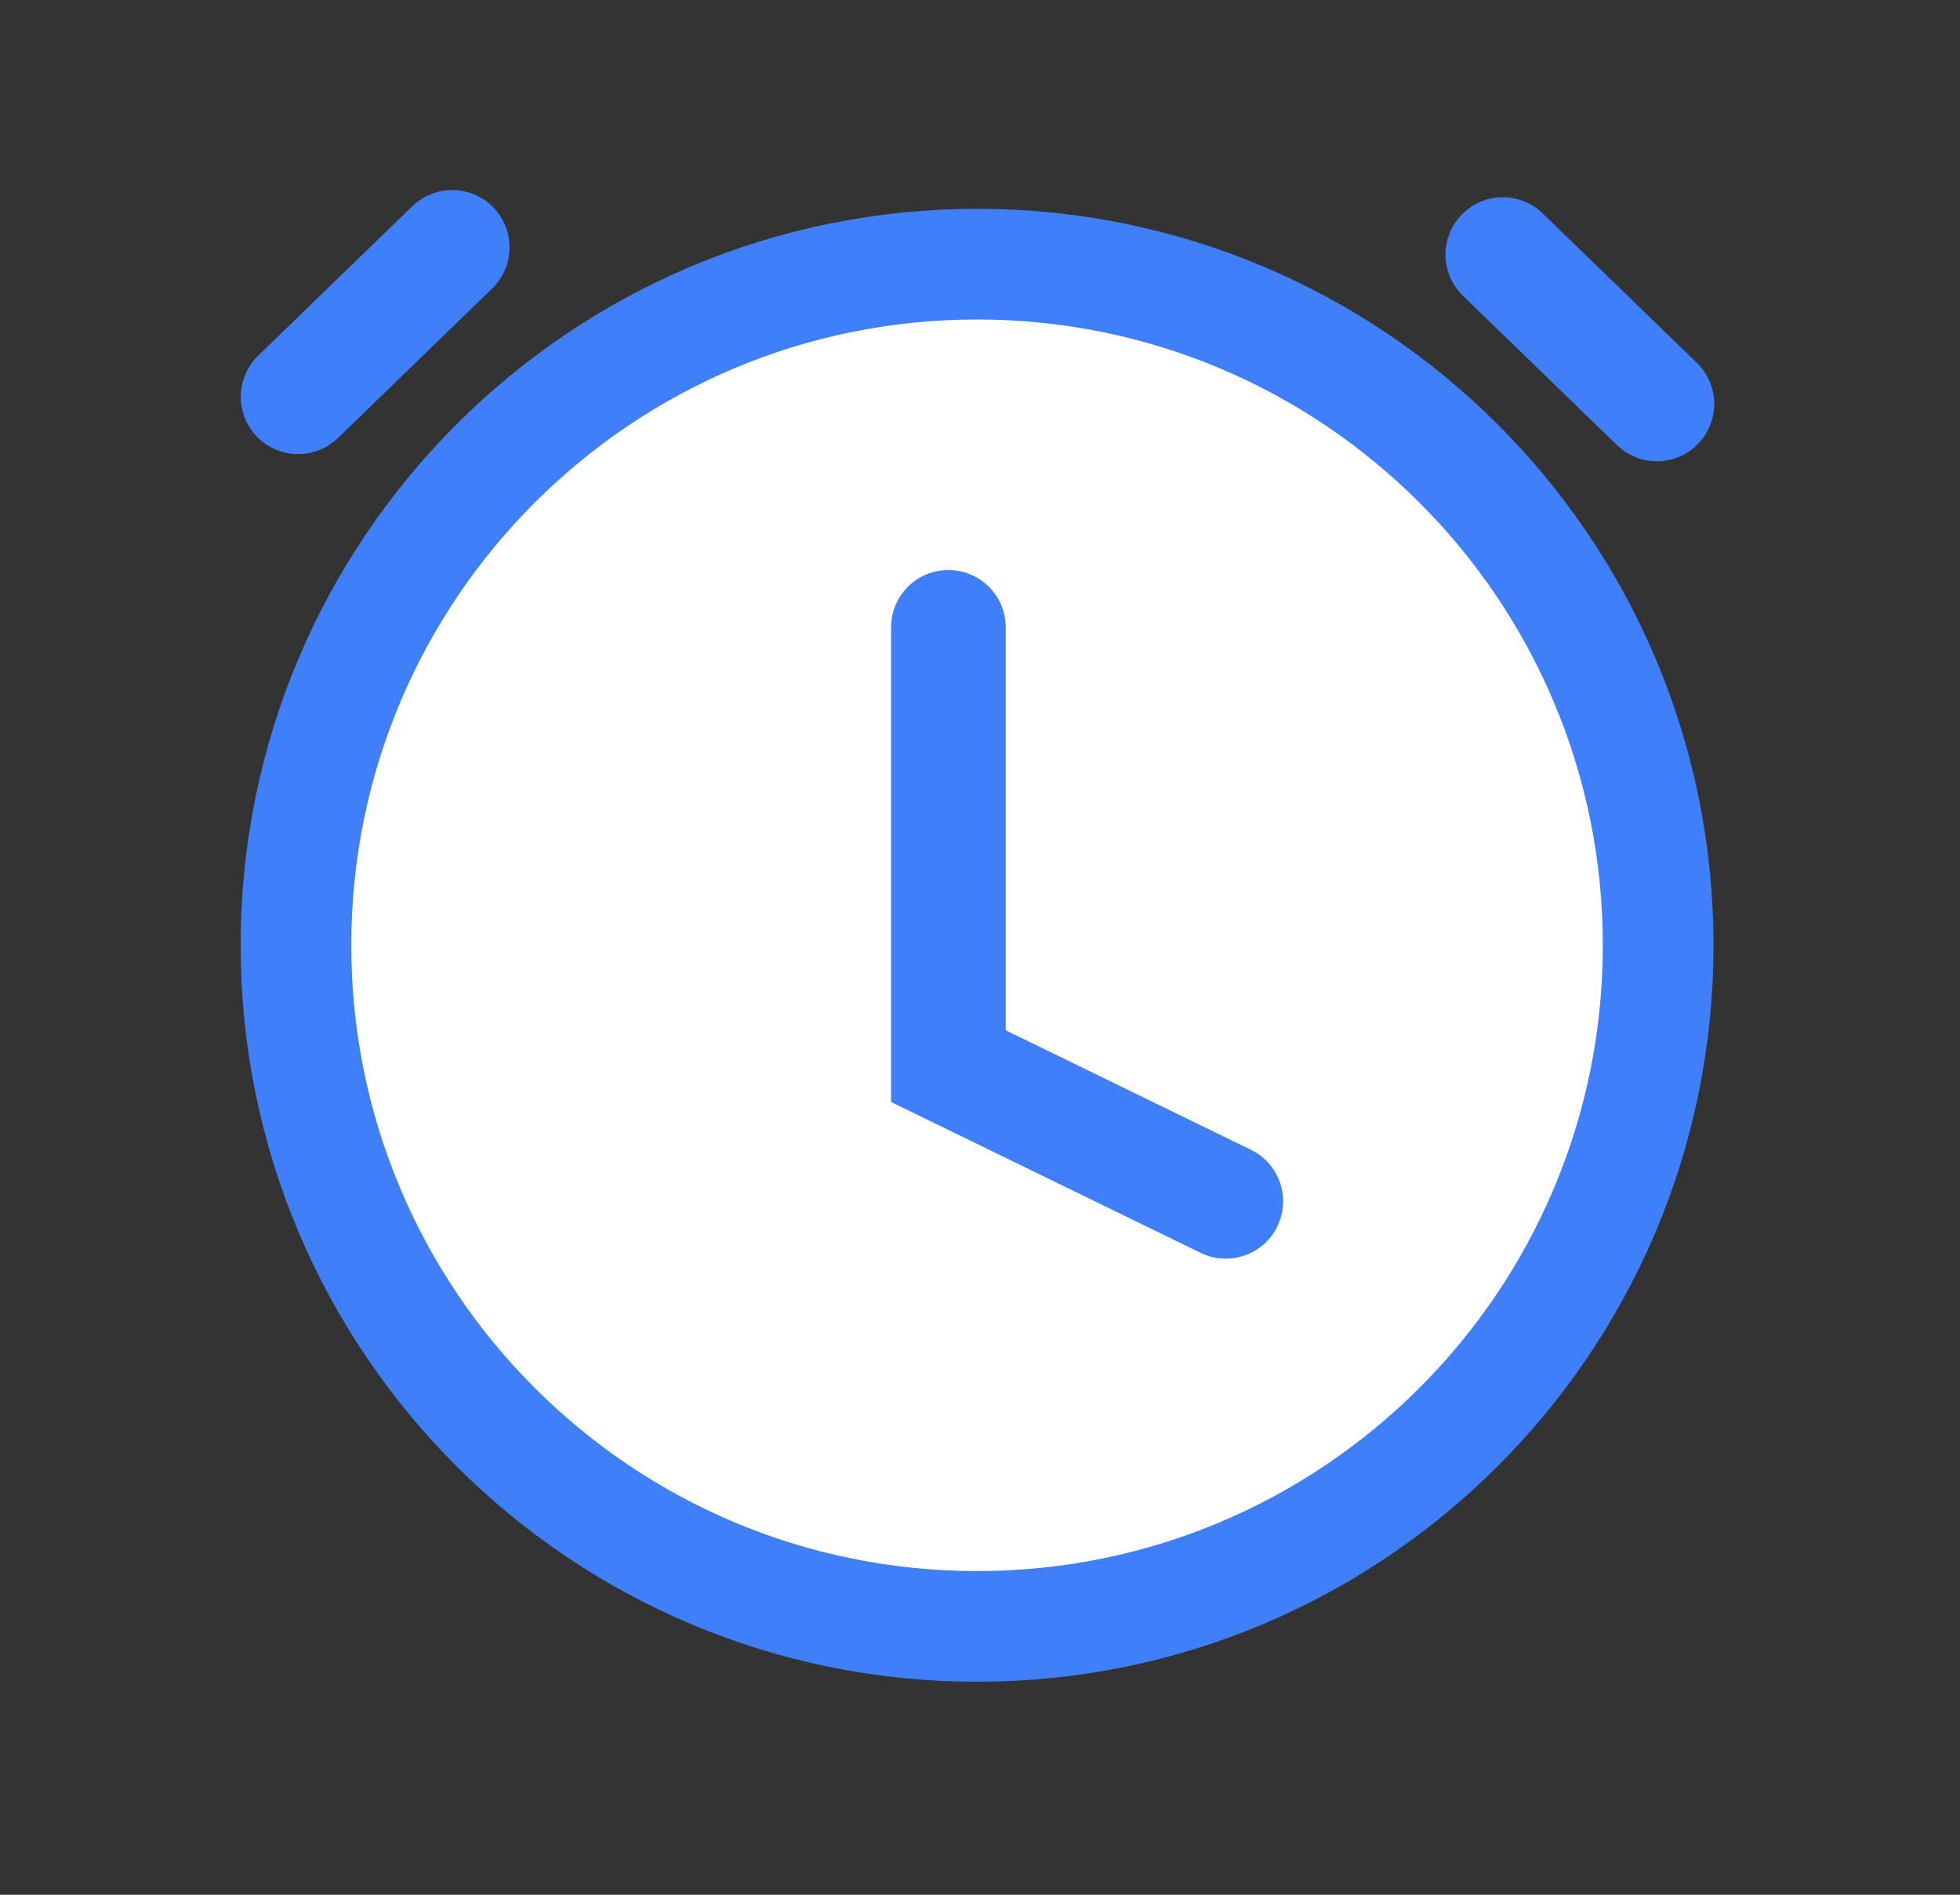 <svg width="30" height="29" viewBox="0 0 30 29" fill="none" xmlns="http://www.w3.org/2000/svg">
<rect x="0" y="0" width="30" height="29" fill="#333333" stroke="none"/>
<path d="M14.955 24.893C20.713 24.893 25.38 20.226 25.38 14.468C25.38 8.71 20.713 4.043 14.955 4.043C9.197 4.043 4.53 8.71 4.53 14.468C4.53 20.226 9.197 24.893 14.955 24.893Z" fill="white" stroke="#407FFA" stroke-width="1.694" stroke-miterlimit="10"/>
<path d="M14.516 9.602V16.318L18.762 18.387" fill="white"/>
<path d="M14.516 9.602V16.318L18.762 18.387" stroke="#407FFA" stroke-width="1.755" stroke-miterlimit="10" stroke-linecap="round"/>
<line x1="4.563" y1="6.073" x2="6.922" y2="3.786" stroke="#407FFA" stroke-width="1.755" stroke-linecap="round"/>
<line x1="0.878" y1="-0.878" x2="4.163" y2="-0.878" transform="matrix(-0.718 -0.696 -0.696 0.718 25.38 7.424)" stroke="#407FFA" stroke-width="1.755" stroke-linecap="round"/>
</svg>
